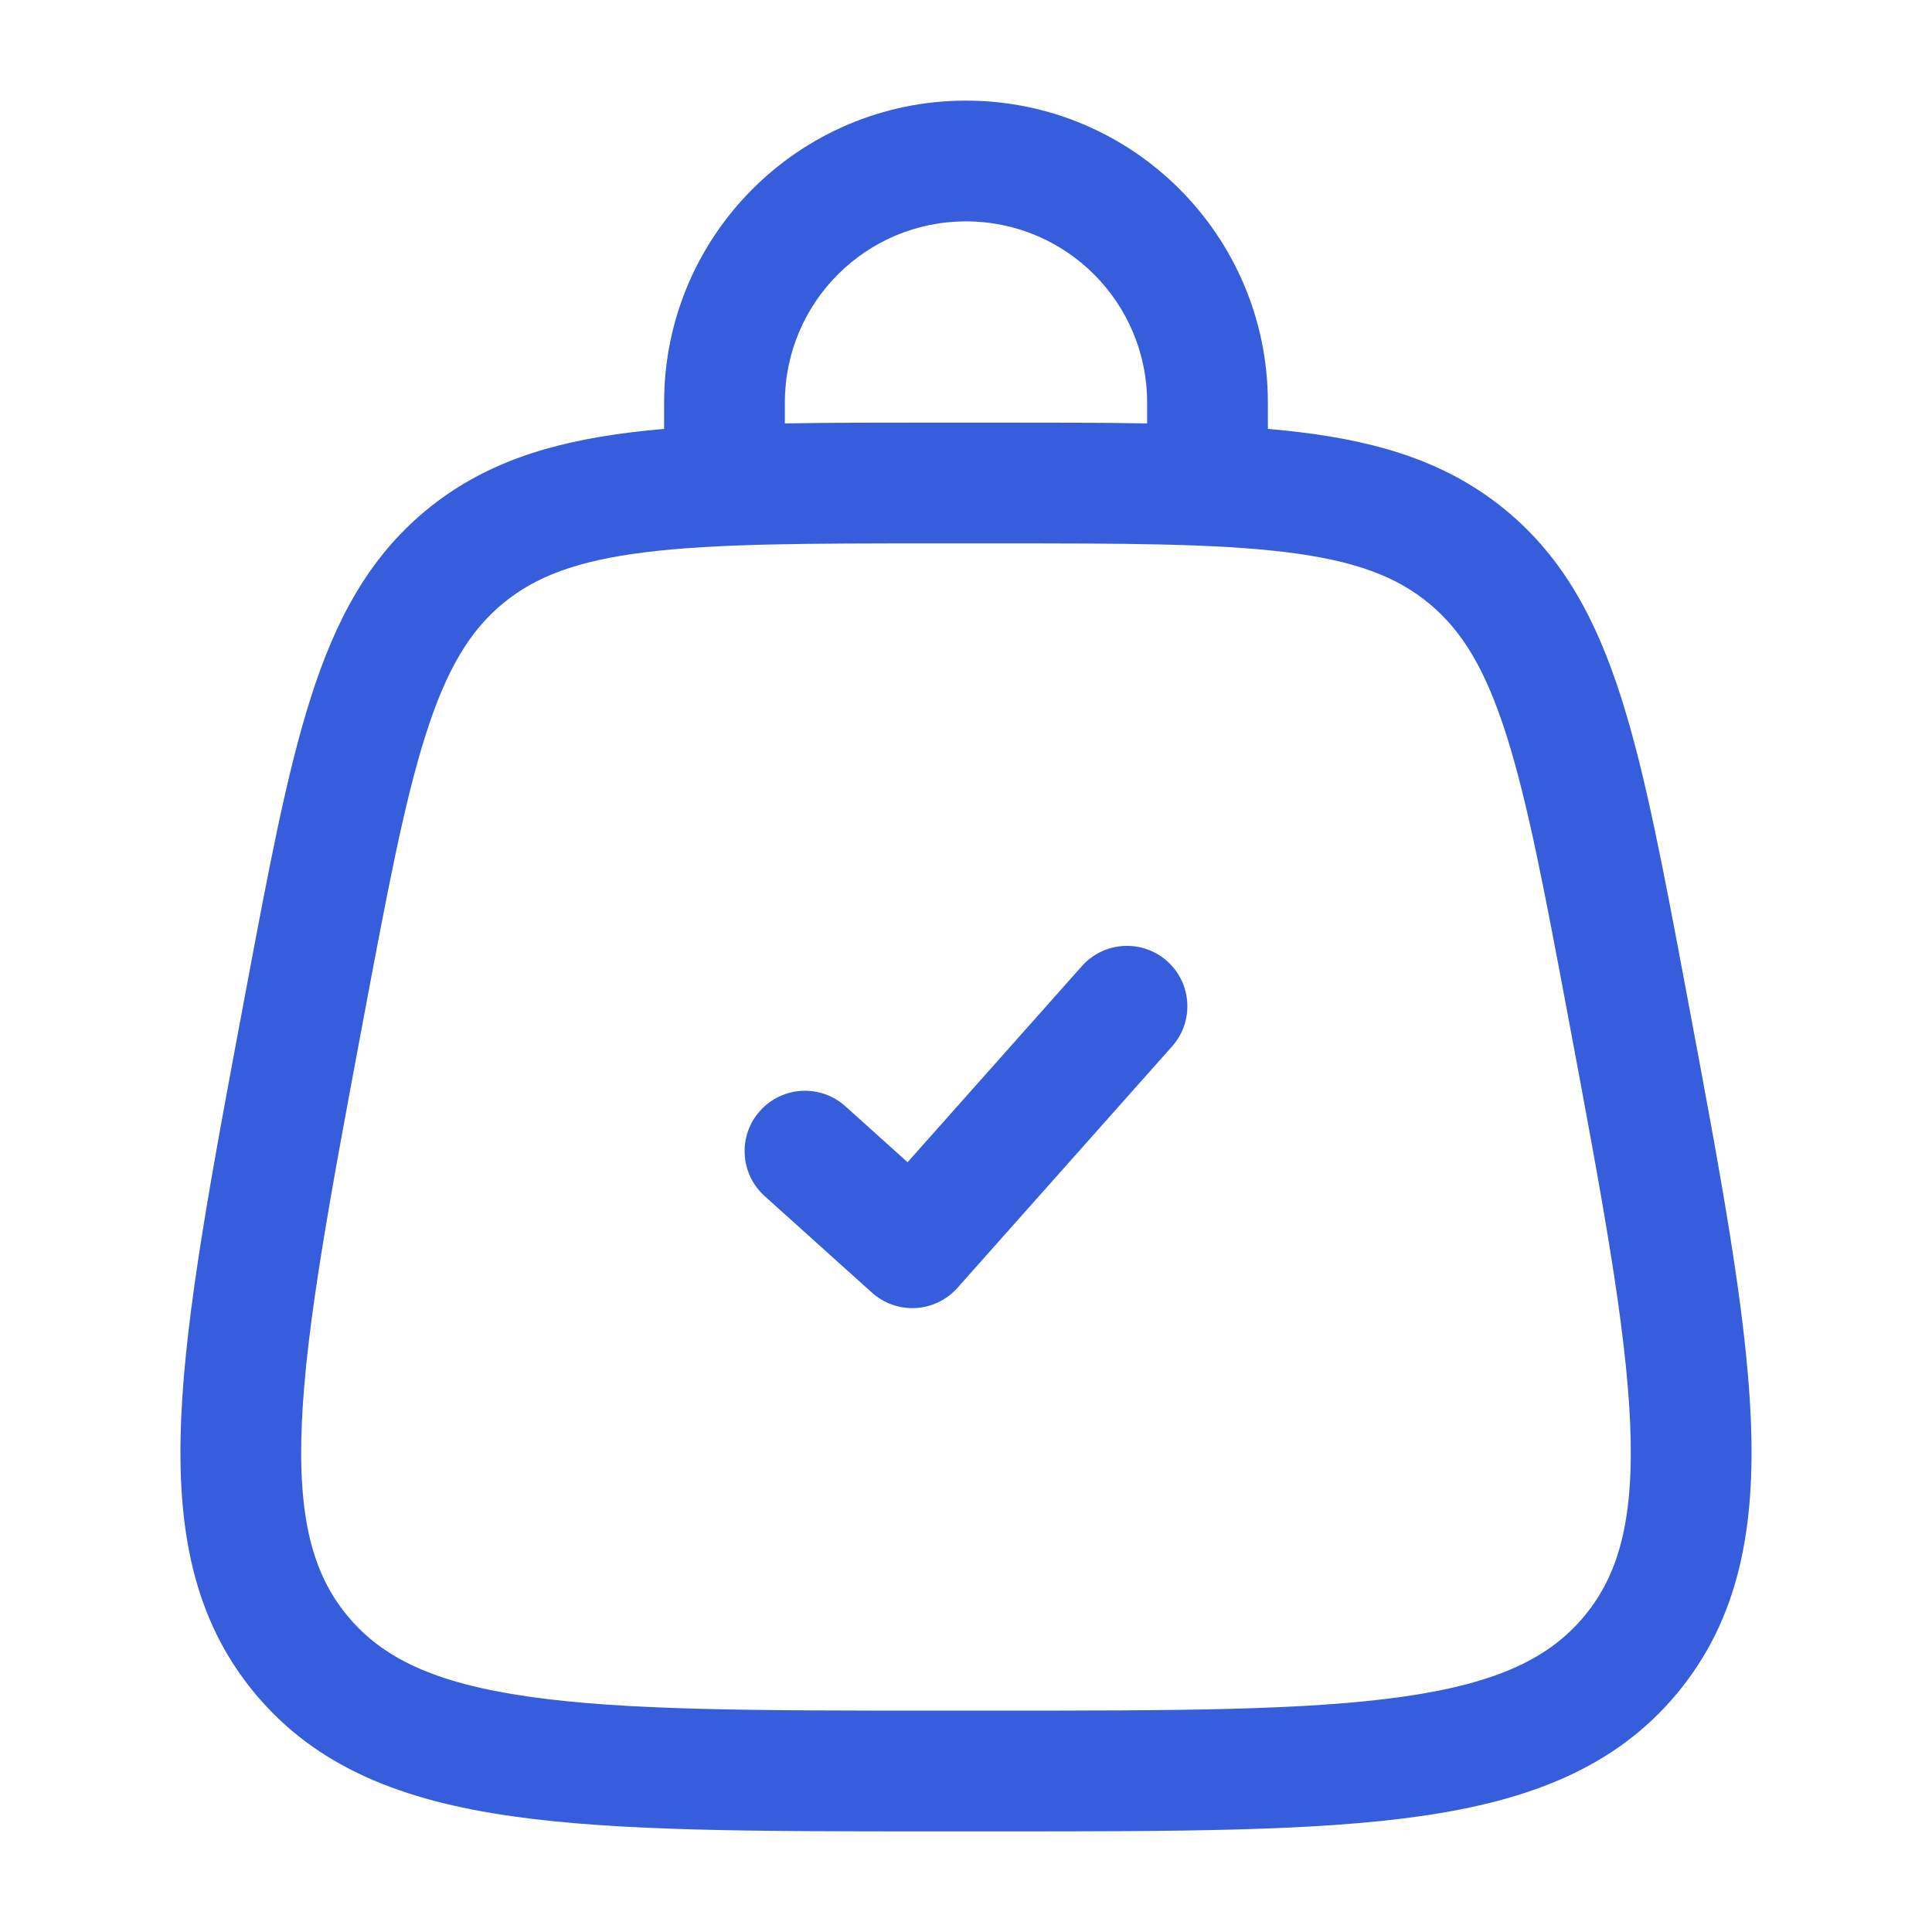 <svg width="110" height="110" viewBox="0 0 110 110" fill="none" xmlns="http://www.w3.org/2000/svg">
<path fill-rule="evenodd" clip-rule="evenodd" d="M54.999 12.604C49.304 12.604 44.687 17.221 44.687 22.917V24.108C47.24 24.062 50.042 24.062 53.116 24.062H56.883C59.957 24.062 62.759 24.062 65.312 24.108V22.917C65.312 17.221 60.695 12.604 54.999 12.604ZM72.187 24.42V22.917C72.187 13.424 64.492 5.729 54.999 5.729C45.507 5.729 37.812 13.424 37.812 22.917V24.42C37.158 24.476 36.526 24.541 35.915 24.617C31.286 25.189 27.47 26.39 24.228 29.08C20.986 31.771 19.102 35.3 17.687 39.745C16.315 44.052 15.277 49.589 13.972 56.55L13.877 57.055C12.036 66.876 10.584 74.616 10.318 80.718C10.045 86.972 10.976 92.153 14.504 96.404C18.032 100.655 22.952 102.524 29.149 103.408C35.196 104.271 43.07 104.271 53.062 104.271H56.936C66.929 104.271 74.803 104.271 80.85 103.408C87.047 102.524 91.967 100.655 95.495 96.404C99.023 92.152 99.954 86.972 99.681 80.718C99.415 74.616 97.963 66.876 96.122 57.055L96.027 56.55C94.722 49.589 93.684 44.052 92.312 39.745C90.897 35.3 89.013 31.771 85.771 29.08C82.529 26.39 78.713 25.189 74.084 24.617C73.473 24.541 72.841 24.476 72.187 24.42ZM36.758 31.44C32.837 31.924 30.468 32.836 28.619 34.371C26.769 35.906 25.436 38.066 24.238 41.831C23.01 45.686 22.044 50.804 20.687 58.043C18.781 68.205 17.429 75.463 17.186 81.018C16.948 86.478 17.824 89.639 19.794 92.013C21.764 94.387 24.71 95.83 30.12 96.602C35.624 97.388 43.008 97.396 53.347 97.396H56.652C66.991 97.396 74.375 97.388 79.879 96.602C85.289 95.83 88.235 94.387 90.205 92.013C92.175 89.639 93.051 86.478 92.813 81.018C92.57 75.463 91.218 68.205 89.312 58.043C87.955 50.804 86.989 45.686 85.761 41.831C84.563 38.066 83.23 35.906 81.38 34.371C79.531 32.836 77.162 31.924 73.241 31.44C69.225 30.944 64.017 30.938 56.652 30.938H53.347C45.982 30.938 40.773 30.944 36.758 31.44ZM66.45 54.722C67.869 55.984 67.997 58.156 66.735 59.575L54.513 73.325C53.905 74.01 53.049 74.423 52.135 74.474C51.221 74.525 50.325 74.209 49.644 73.597L43.533 68.097C42.122 66.827 42.008 64.653 43.278 63.242C44.548 61.831 46.721 61.717 48.132 62.986L51.673 66.173L61.597 55.008C62.858 53.589 65.031 53.461 66.45 54.722Z" fill="#365EDC"/>
</svg>
